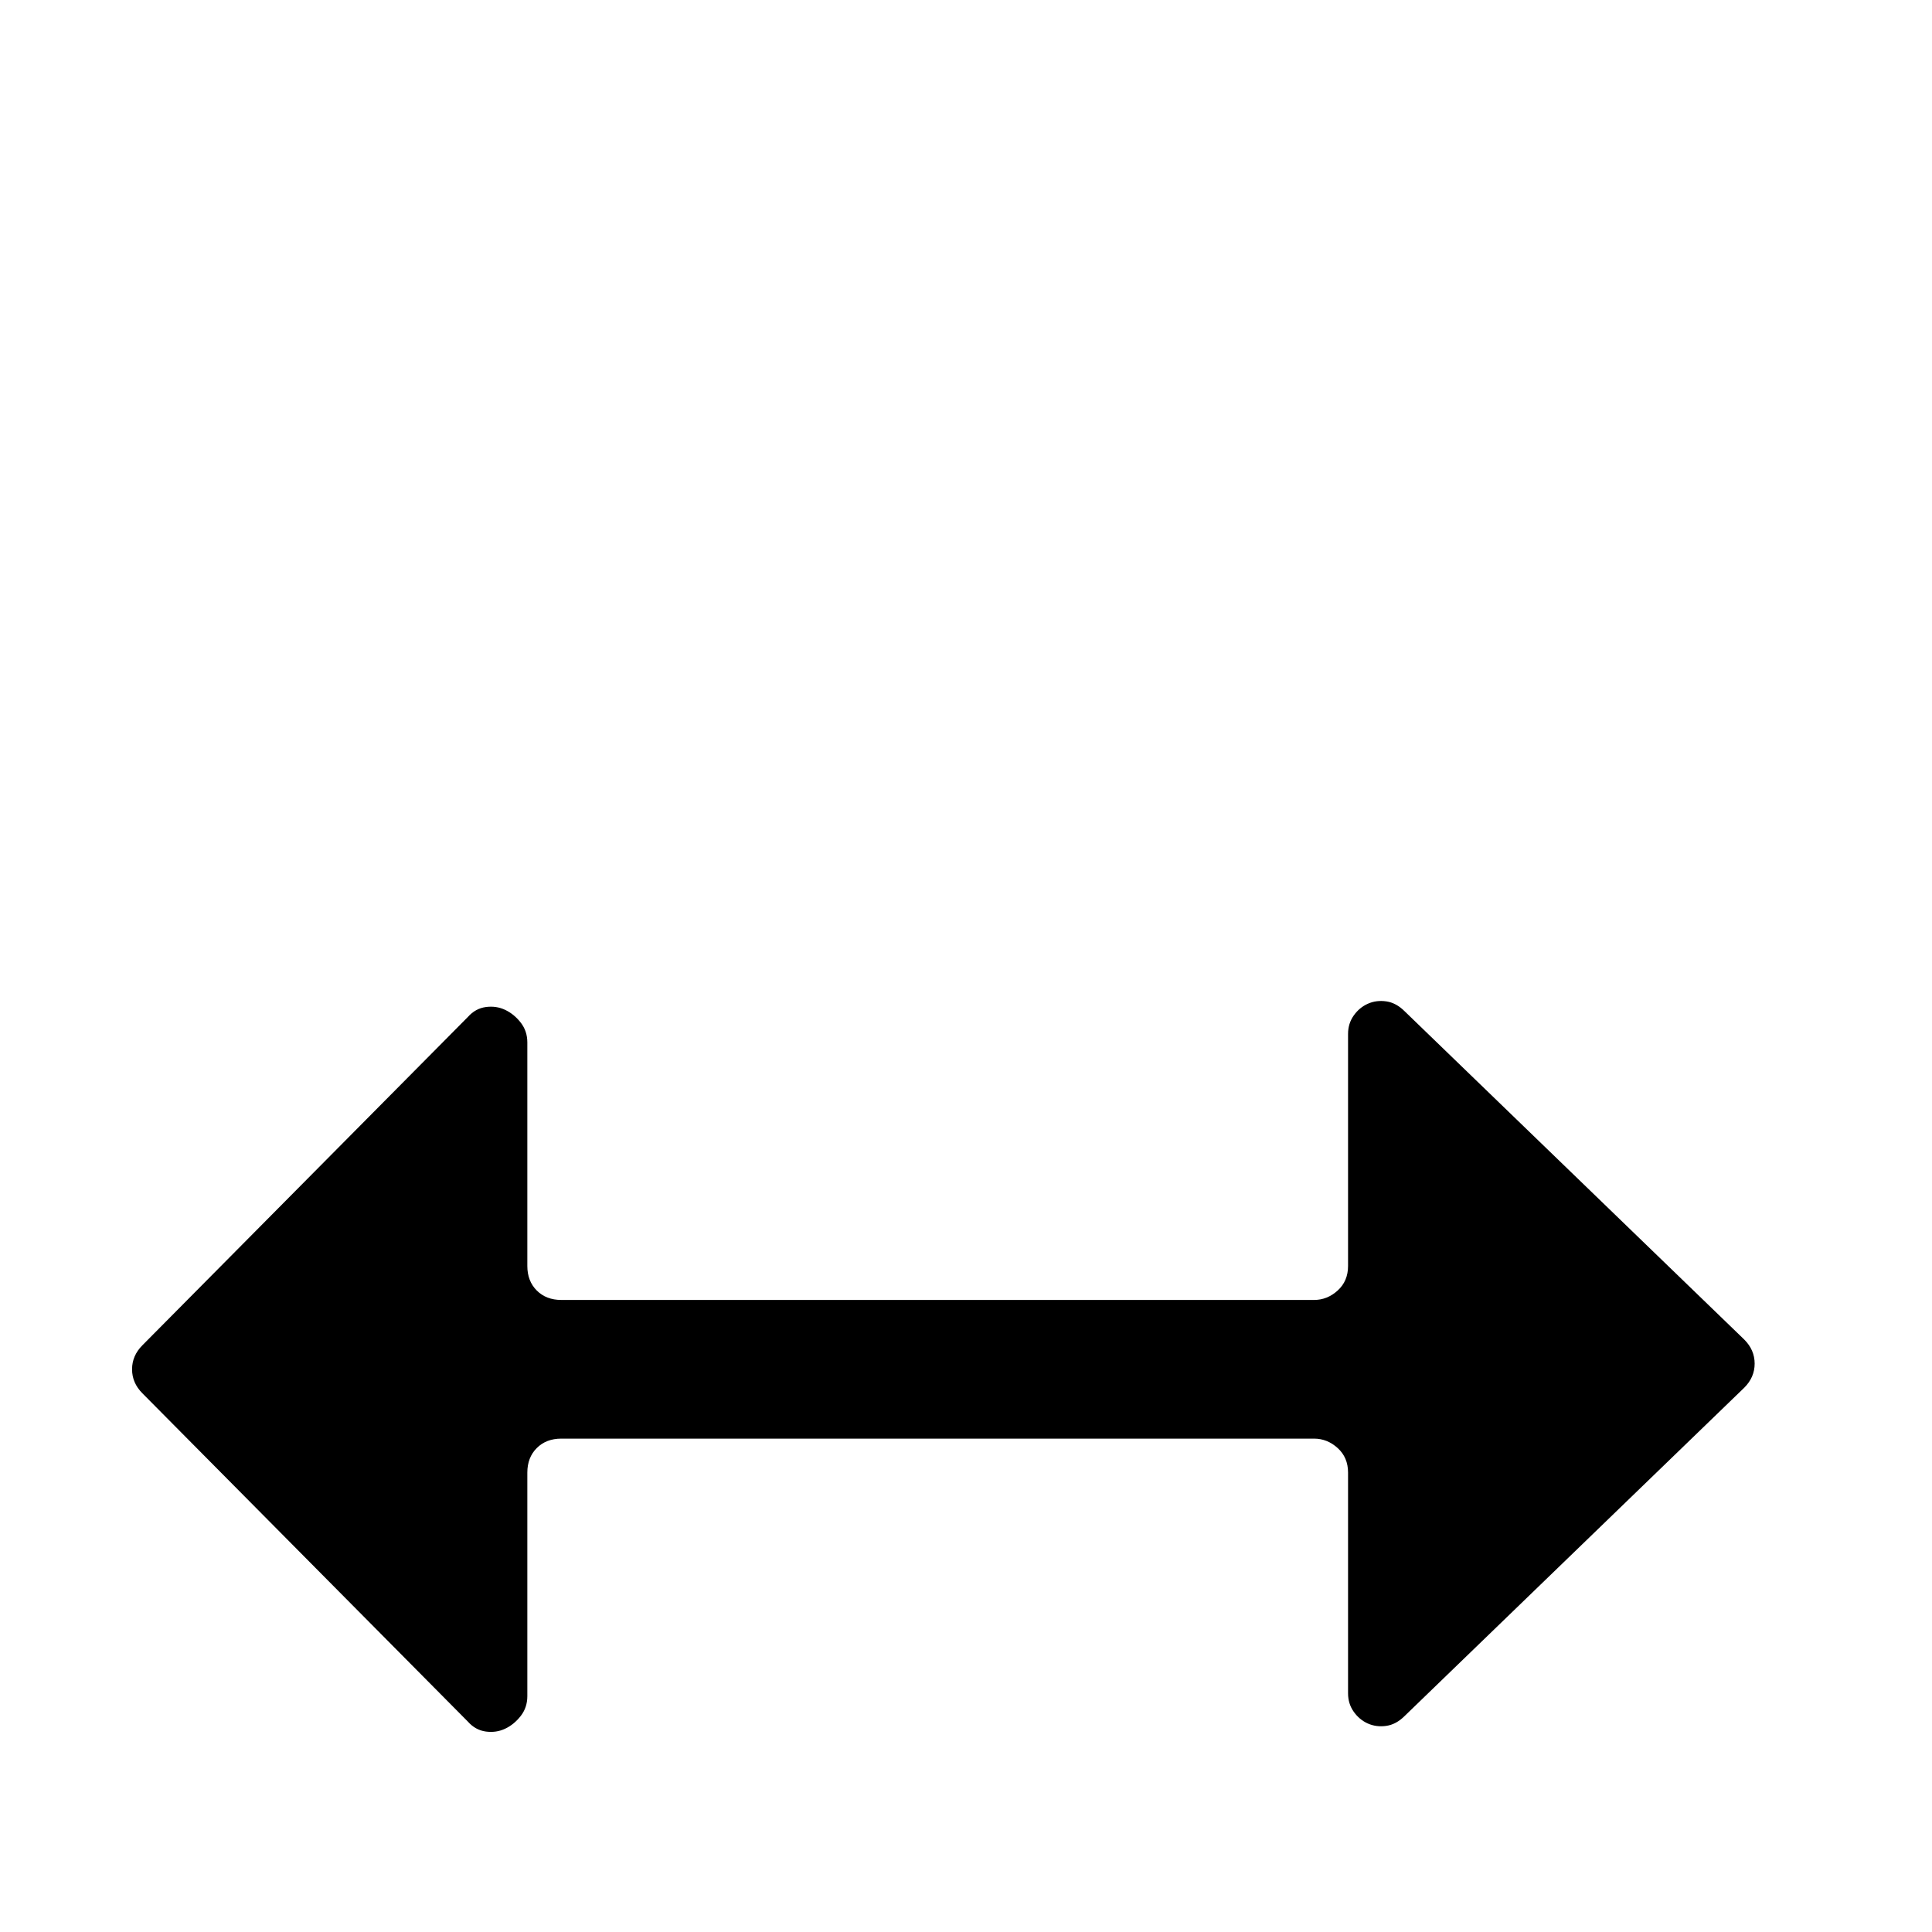<?xml version="1.0" standalone="no"?>
<!DOCTYPE svg PUBLIC "-//W3C//DTD SVG 1.1//EN" "http://www.w3.org/Graphics/SVG/1.1/DTD/svg11.dtd" >
<svg xmlns="http://www.w3.org/2000/svg" xmlns:xlink="http://www.w3.org/1999/xlink" version="1.1" viewBox="0 -410 2048 2048">
  <g transform="matrix(1 0 0 -1 0 1638)">
   <path fill="currentColor"
d="M1849 628q11 -11 11 -25.5t-11 -25.5l-360 -348q-9 -9 -19.5 -10.5t-19.5 2.5t-15 12.5t-6 19.5v234q0 16 -11 26t-25 10h-798q-16 0 -26 -10t-10 -26v-237q0 -12 -7 -21t-16.5 -13.5t-20.5 -3t-19 10.5l-345 348q-11 11 -11 25.5t11 25.5l345 348q8 9 19 10.5t20.5 -3
t16.5 -13.5t7 -21v-237q0 -16 10 -26t26 -10h798q14 0 25 10t11 26v246q0 11 6 19.5t15 12.5t19.5 2.5t19.5 -10.5l360 -348v0z" />
  </g>

</svg>

